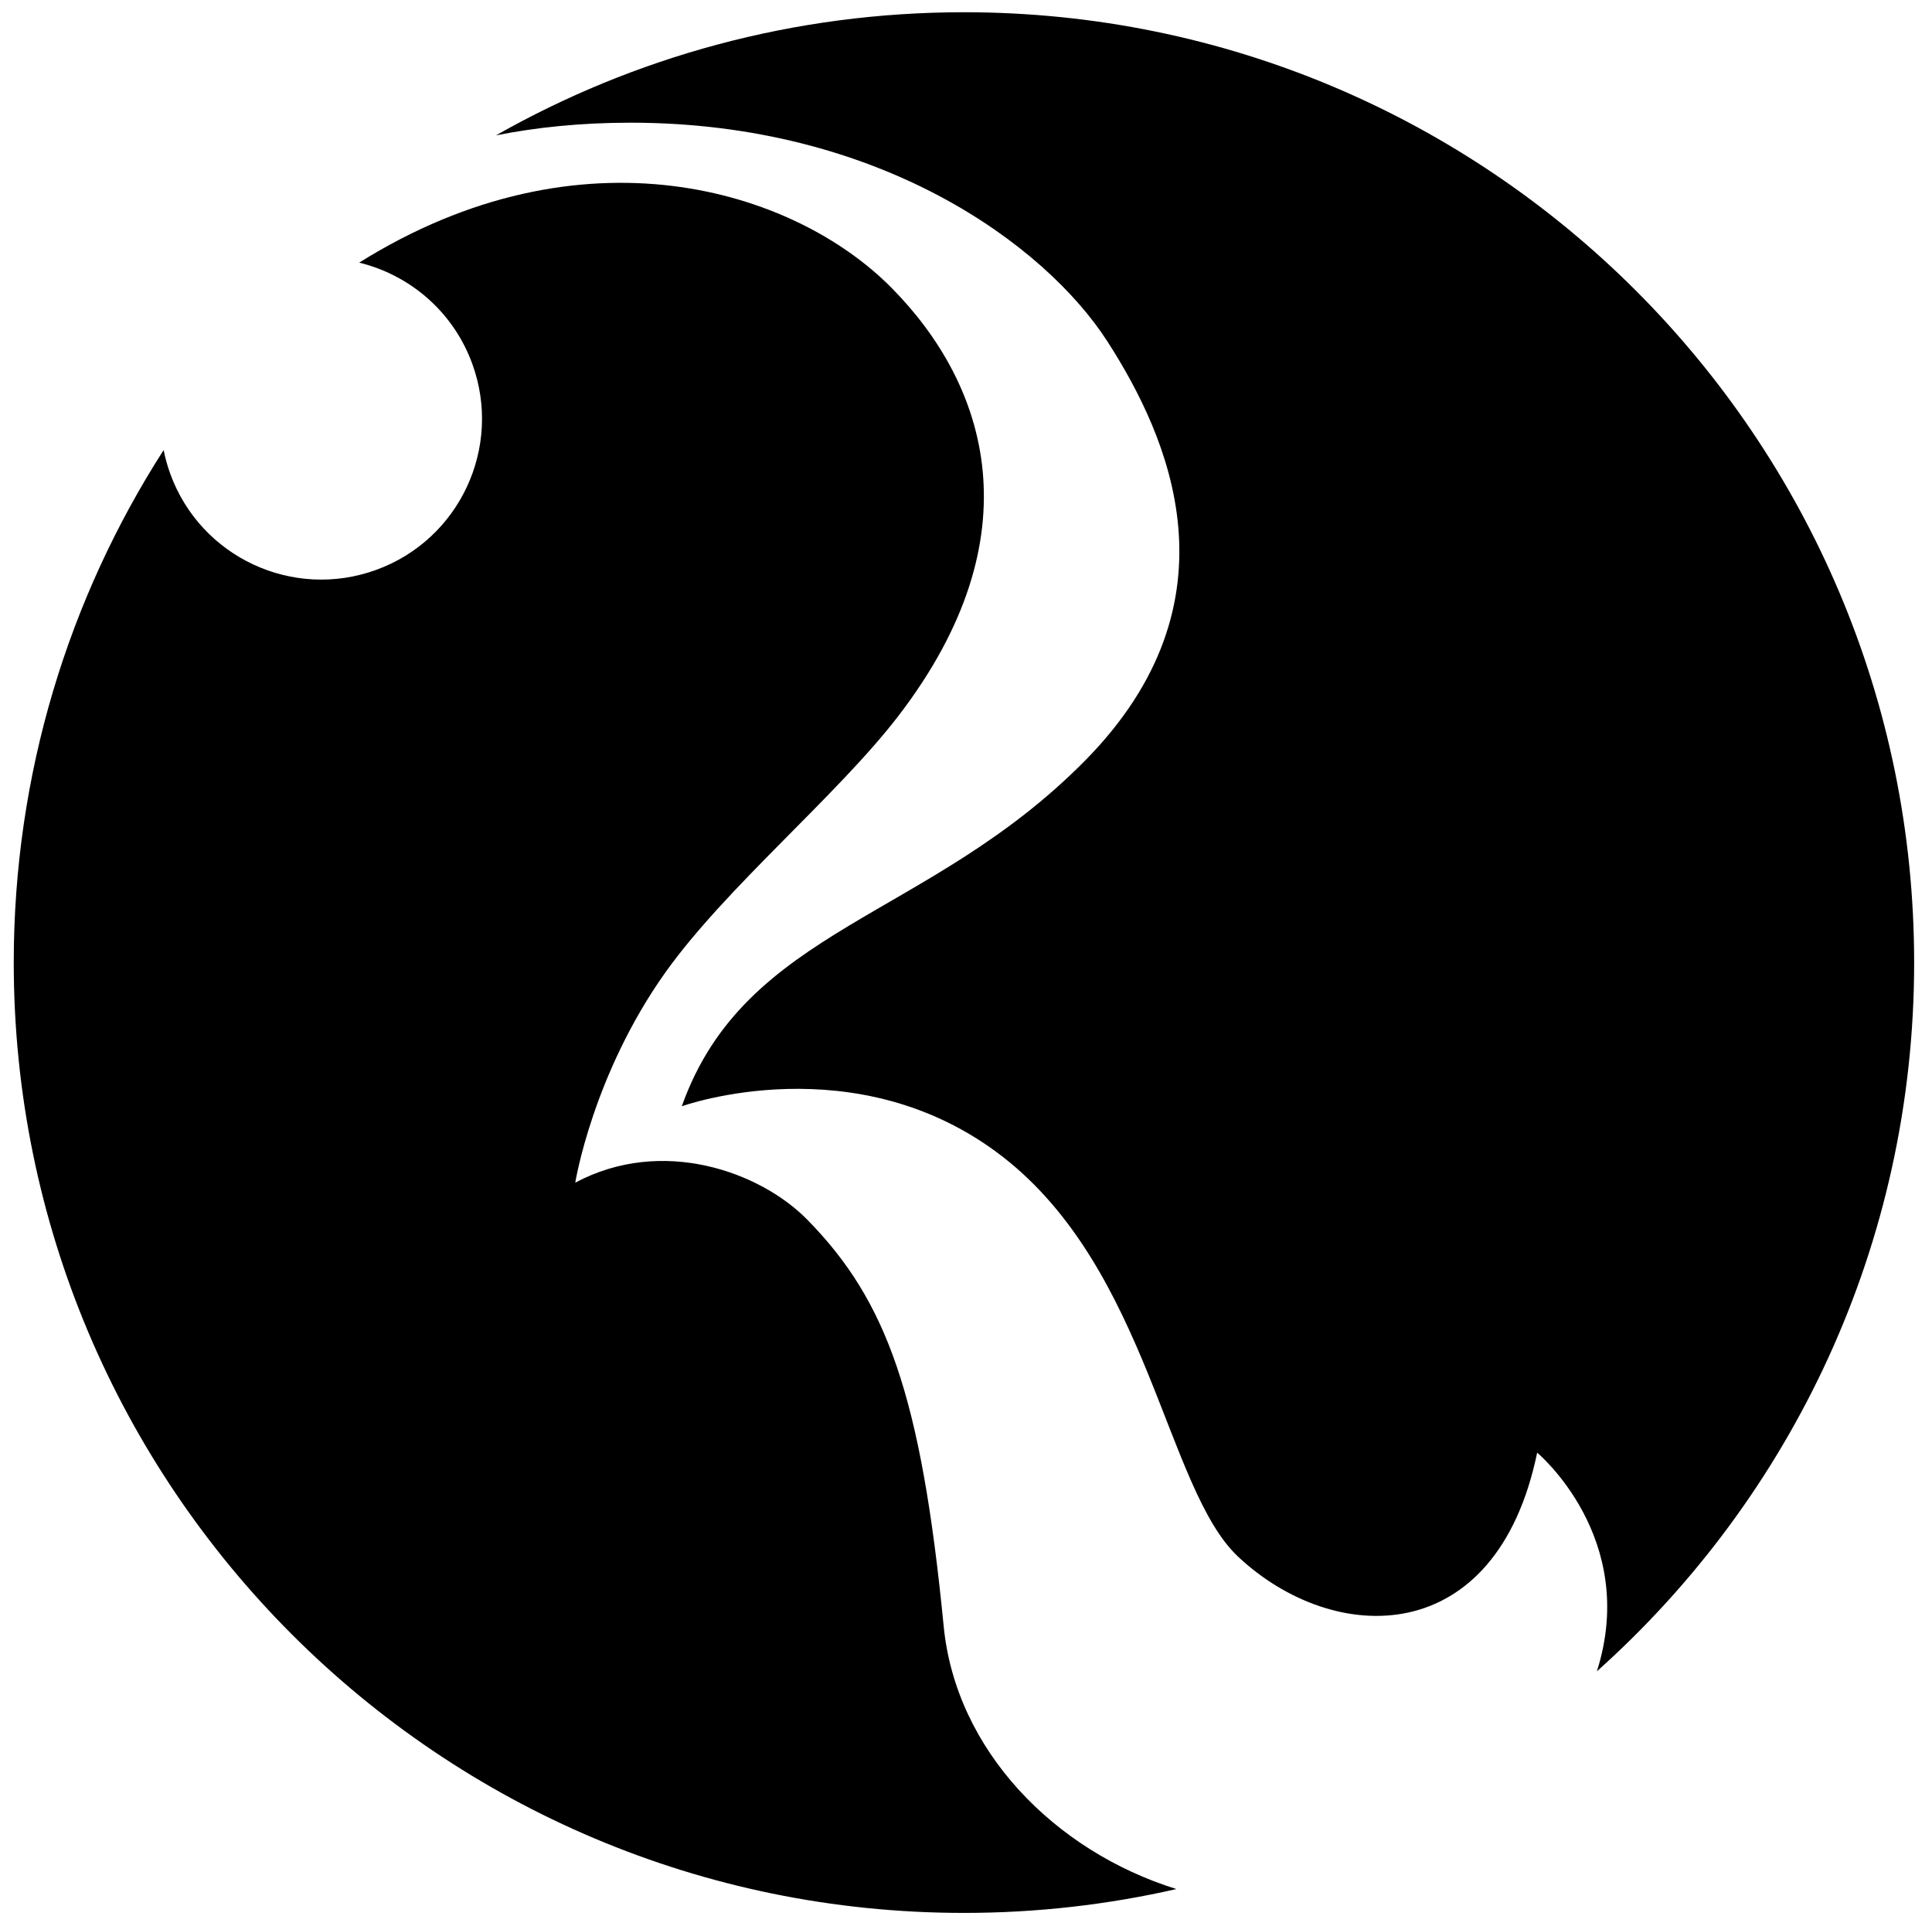 <?xml version="1.0" encoding="utf-8"?>
<!-- Generator: Adobe Illustrator 14.0.0, SVG Export Plug-In . SVG Version: 6.00 Build 43363)  -->
<!DOCTYPE svg PUBLIC "-//W3C//DTD SVG 1.1//EN" "http://www.w3.org/Graphics/SVG/1.1/DTD/svg11.dtd">
<svg version="1.1" id="Layer_1" xmlns="http://www.w3.org/2000/svg" xmlns:xlink="http://www.w3.org/1999/xlink" x="0px" y="0px"
	 width="538.793px" height="536.207px" viewBox="0 0 538.793 536.207" enable-background="new 0 0 538.793 536.207"
	 xml:space="preserve">
<g>
	<path d="M263.175,453.469c-6.305-64.571-15.956-90.882-38.037-113.369c-13.192-13.44-40.556-23.249-64.711-10.326
		c0,0,4.85-30.105,25.119-58.601c16.925-23.778,47.941-49.325,65.02-71.575c38.476-50.137,24.75-92.314-1.88-119.281
		c-27.42-27.777-86.596-45.821-148.521-7.083c14.066,3.428,26.22,13.594,31.546,28.221c8.466,23.259-3.52,48.981-26.78,57.441
		c-23.257,8.476-48.974-3.513-57.443-26.769c-0.798-2.196-1.41-4.415-1.854-6.636c-26.457,41.235-41.802,90.28-41.802,142.911
		c0,146.352,118.641,264.993,264.991,264.993c20.371,0,40.202-2.306,59.251-6.656C293.982,516.133,266.542,487.949,263.175,453.469z
		"/>
	<path d="M533.814,268.403c0-146.351-118.641-264.99-264.992-264.99c-47.451,0-91.979,12.483-130.503,34.327
		c11.181-2.218,23.6-3.52,37.376-3.529c69.545-0.041,115.781,34.078,133.096,60.935c17.219,26.71,37.634,72.475-6.139,116.884
		c-43.776,44.431-94.732,46.492-112.519,96.437c0,0,48.735-17.553,89.484,14.073c40.732,31.627,45.522,92.648,65.665,111.528
		c26.785,25.112,72.004,26.075,83.4-29.011c0,0,28.492,23.743,16.653,60.971C499.629,417.501,533.814,346.952,533.814,268.403z"/>
</g>
</svg>
